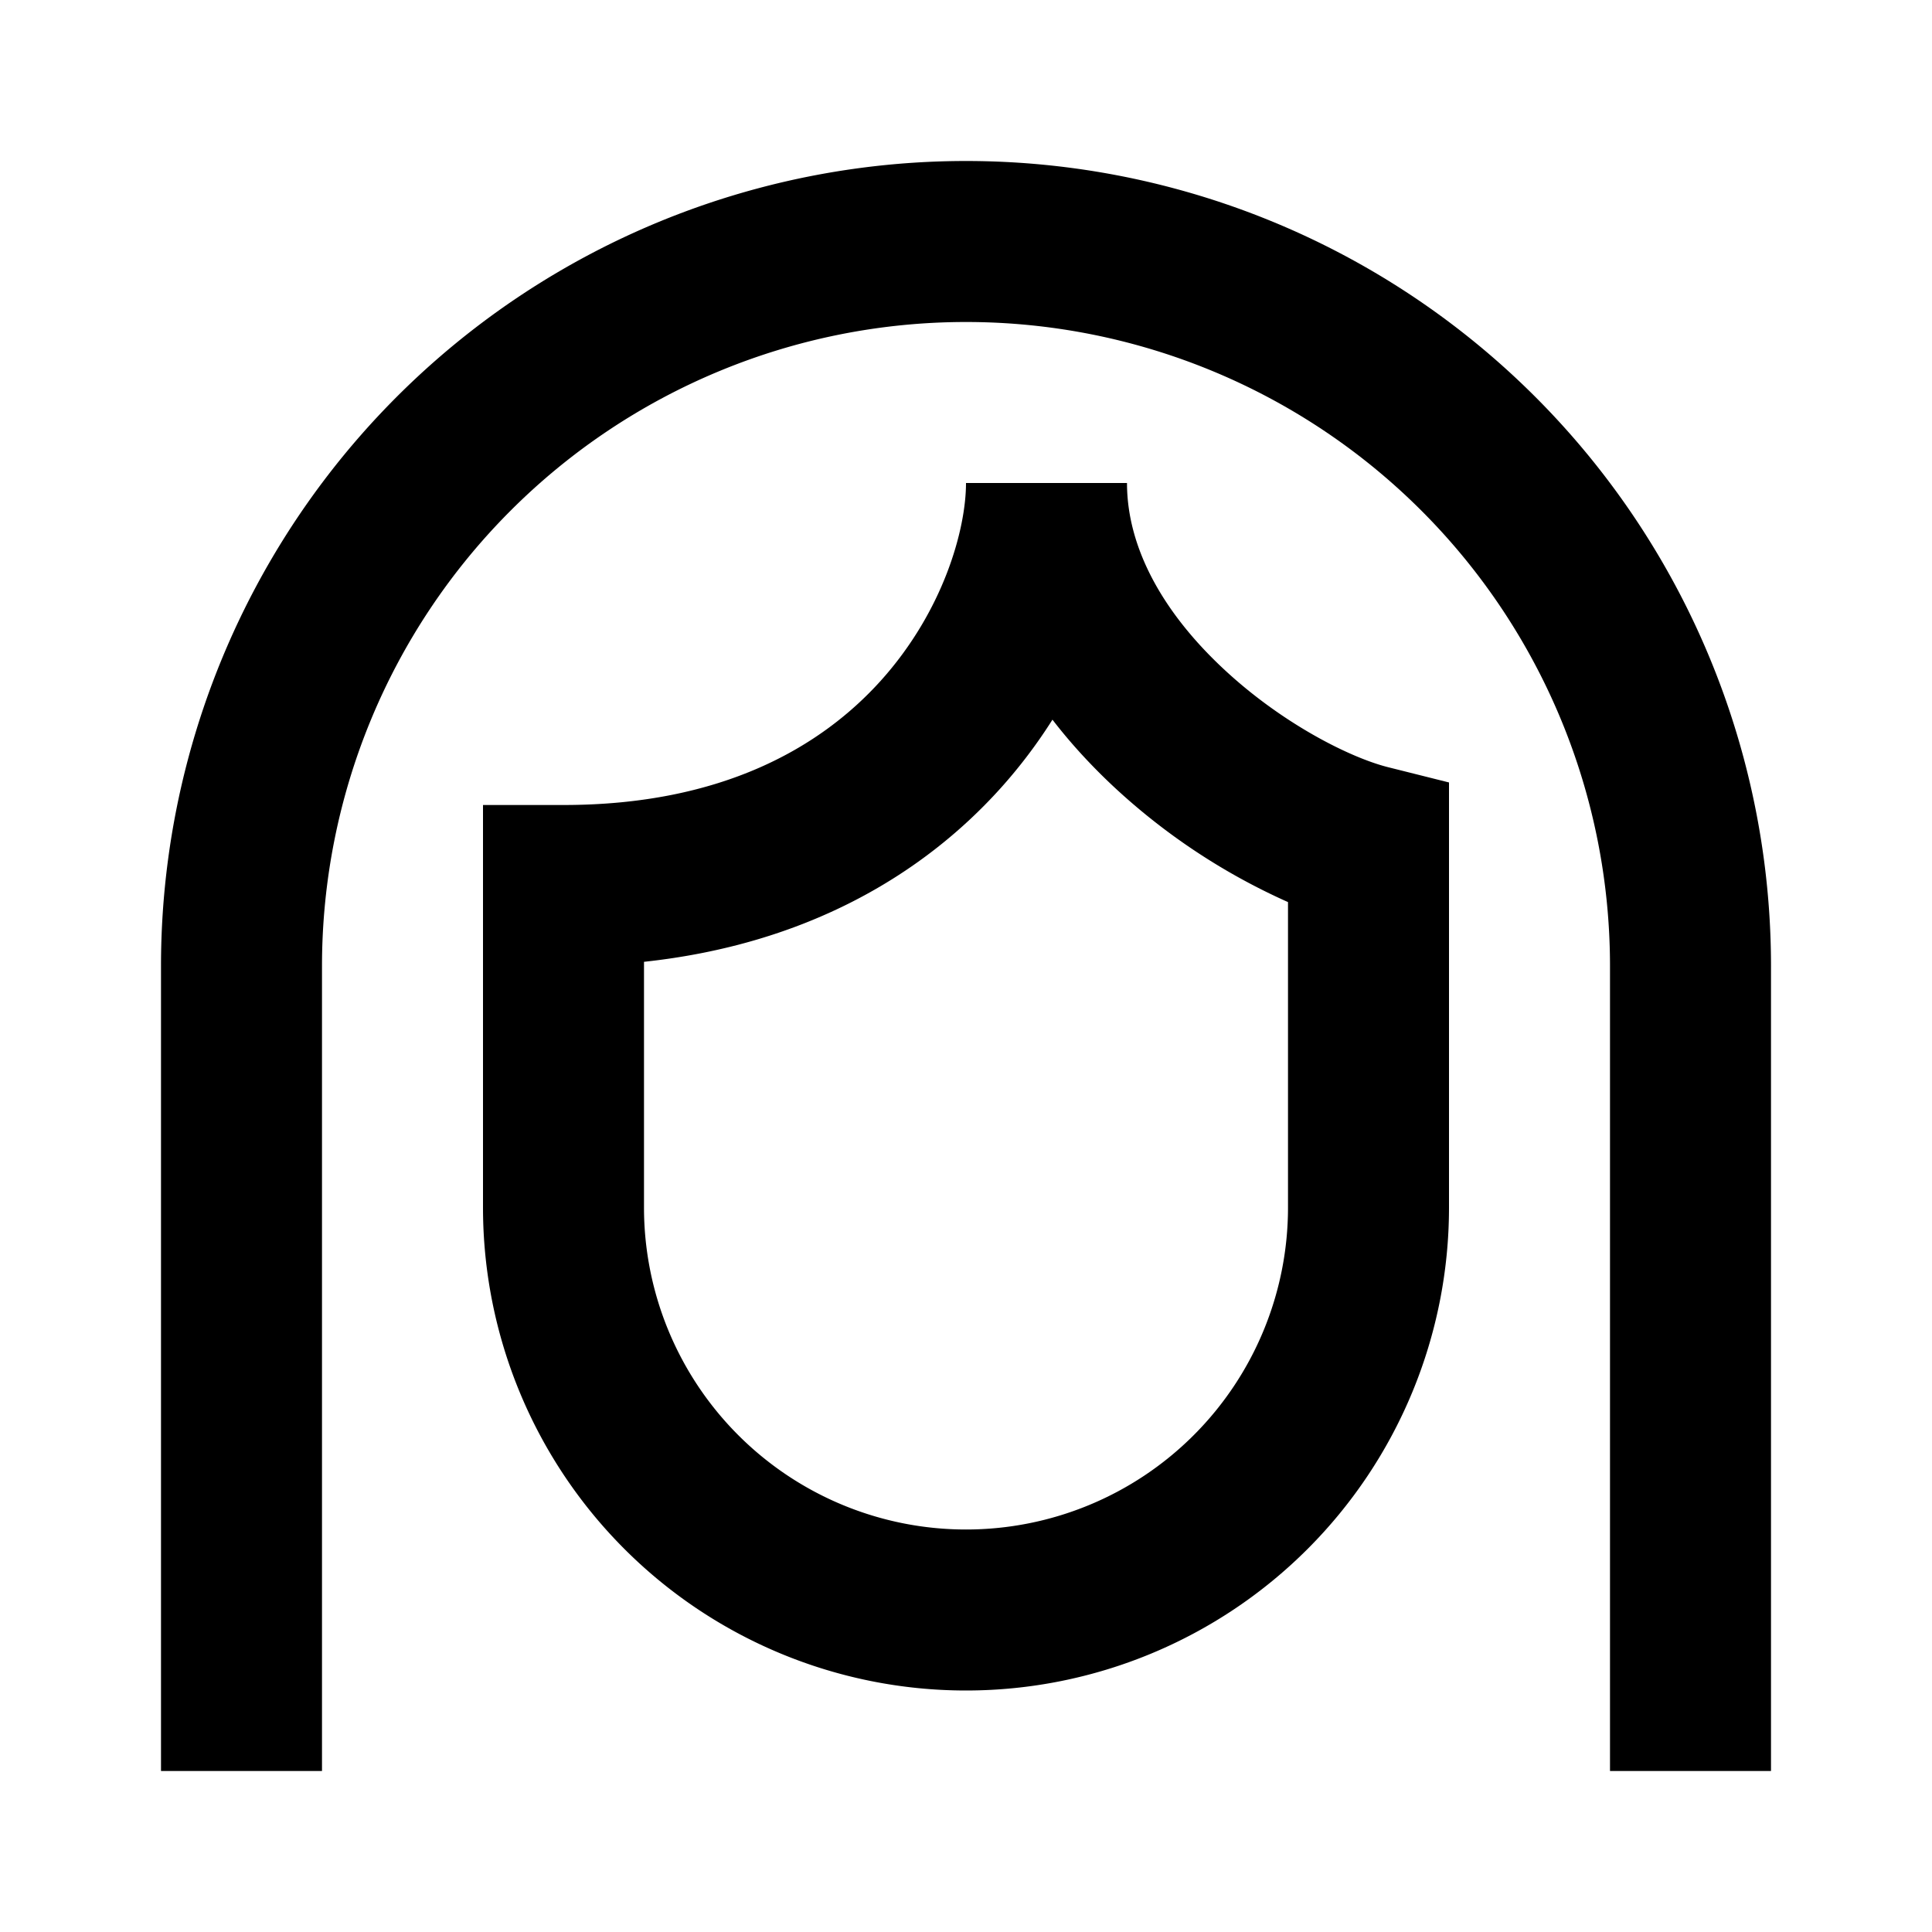 <svg xmlns="http://www.w3.org/2000/svg" width="24" height="24" fill="currentColor" viewBox="0 0 24 24">
  <path d="M12 2A10 10 0 002 12v10h2V12a8 8 0 0116 0v10h2V12A10 10 0 0012 2z"/>
  <path fill-rule="evenodd" d="M12 6c0 .578-.281 1.59-1.056 2.453C10.202 9.278 8.974 10 7 10H6v5a6 6 0 0012 0V9.72l-.758-.19c-.476-.12-1.328-.548-2.057-1.234C14.459 7.614 14 6.817 14 6h-2zm.431 3.79a6.33 6.33 0 00.643-.85c.231.3.484.572.741.814A7.89 7.89 0 0016 11.206V15a4 4 0 01-8 0v-3.052c2.001-.215 3.454-1.072 4.431-2.158z" clip-rule="evenodd"/>
</svg>
